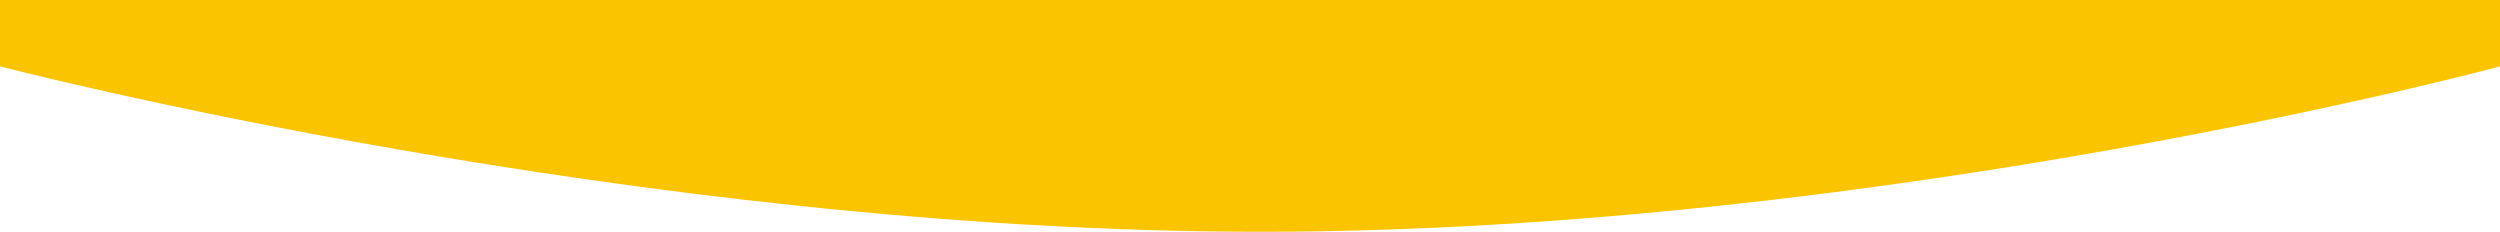 <svg xmlns="http://www.w3.org/2000/svg" xmlns:xlink="http://www.w3.org/1999/xlink" width="1920" height="178" viewBox="0 0 1920 178">
  <defs>
    <clipPath id="clip-path">
      <rect id="Rectangle_5" data-name="Rectangle 5" width="1920" height="178" transform="translate(0 94)" fill="#fff"/>
    </clipPath>
  </defs>
  <g id="Mask_Group_1" data-name="Mask Group 1" transform="translate(0 -94)" clip-path="url(#clip-path)">
    <path id="Path_17" data-name="Path 17" d="M0,565H1920v51S1448,743,968,743,0,616,0,616Z" transform="translate(0 -471)" fill="#fac401"/>
  </g>
</svg>
